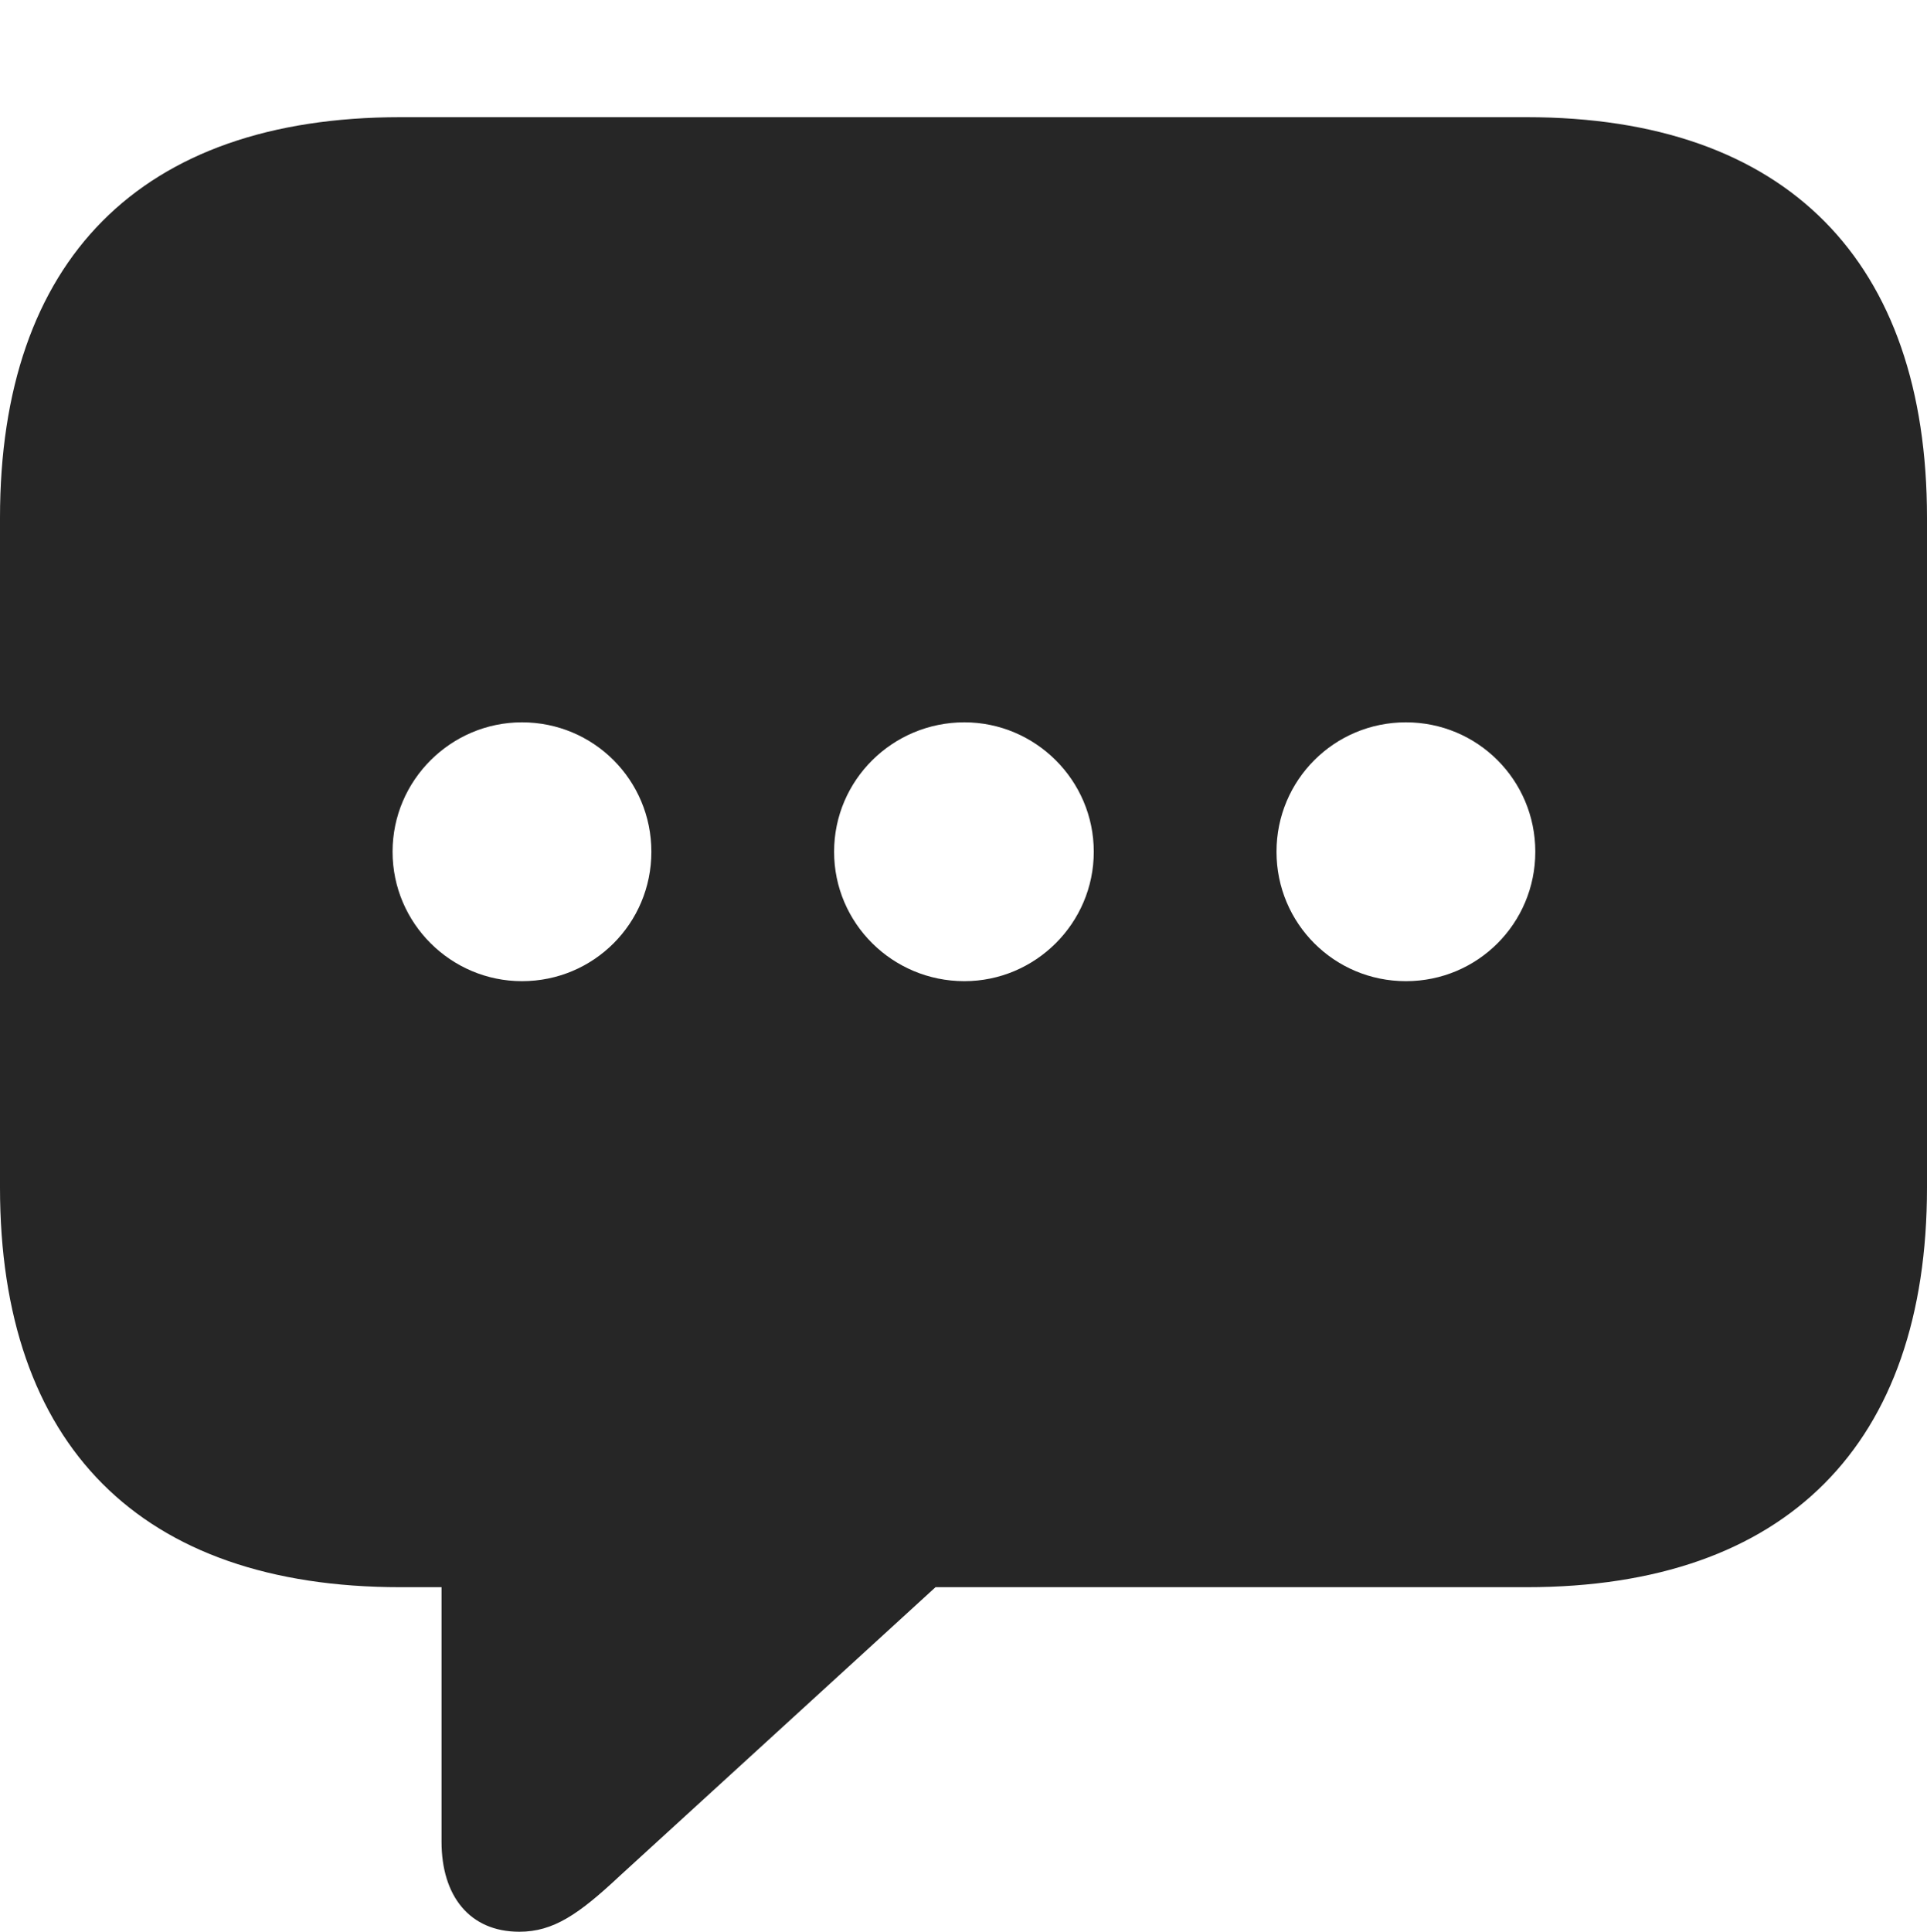 <?xml version="1.0" encoding="UTF-8"?>
<!--Generator: Apple Native CoreSVG 232.5-->
<!DOCTYPE svg
PUBLIC "-//W3C//DTD SVG 1.1//EN"
       "http://www.w3.org/Graphics/SVG/1.1/DTD/svg11.dtd">
<svg version="1.1" xmlns="http://www.w3.org/2000/svg" xmlns:xlink="http://www.w3.org/1999/xlink" width="107.617" height="107.861">
 <g>
  <rect height="107.861" opacity="0" width="107.617" x="0" y="0"/>
  <path d="M107.617 28.906L107.617 66.309C107.617 80.615 99.805 88.623 85.254 88.623L52.246 88.623L34.619 104.736C32.324 106.885 30.908 107.861 29.004 107.861C26.221 107.861 24.658 105.859 24.658 102.832L24.658 88.623L22.363 88.623C7.812 88.623 0 80.664 0 66.309L0 28.906C0 14.551 7.812 6.543 22.363 6.543L85.254 6.543C99.805 6.543 107.617 14.6 107.617 28.906ZM71.289 47.559C71.289 51.562 74.512 54.785 78.516 54.785C82.519 54.785 85.742 51.562 85.742 47.559C85.742 43.555 82.519 40.332 78.516 40.332C74.512 40.332 71.289 43.555 71.289 47.559ZM46.582 47.559C46.582 51.562 49.853 54.785 53.857 54.785C57.812 54.785 61.084 51.562 61.084 47.559C61.084 43.555 57.812 40.332 53.857 40.332C49.853 40.332 46.582 43.555 46.582 47.559ZM21.924 47.559C21.924 51.562 25.195 54.785 29.15 54.785C33.154 54.785 36.377 51.562 36.377 47.559C36.377 43.555 33.154 40.332 29.15 40.332C25.195 40.332 21.924 43.555 21.924 47.559Z" fill="#000000" fill-opacity="0.85"/>
 </g>
</svg>
